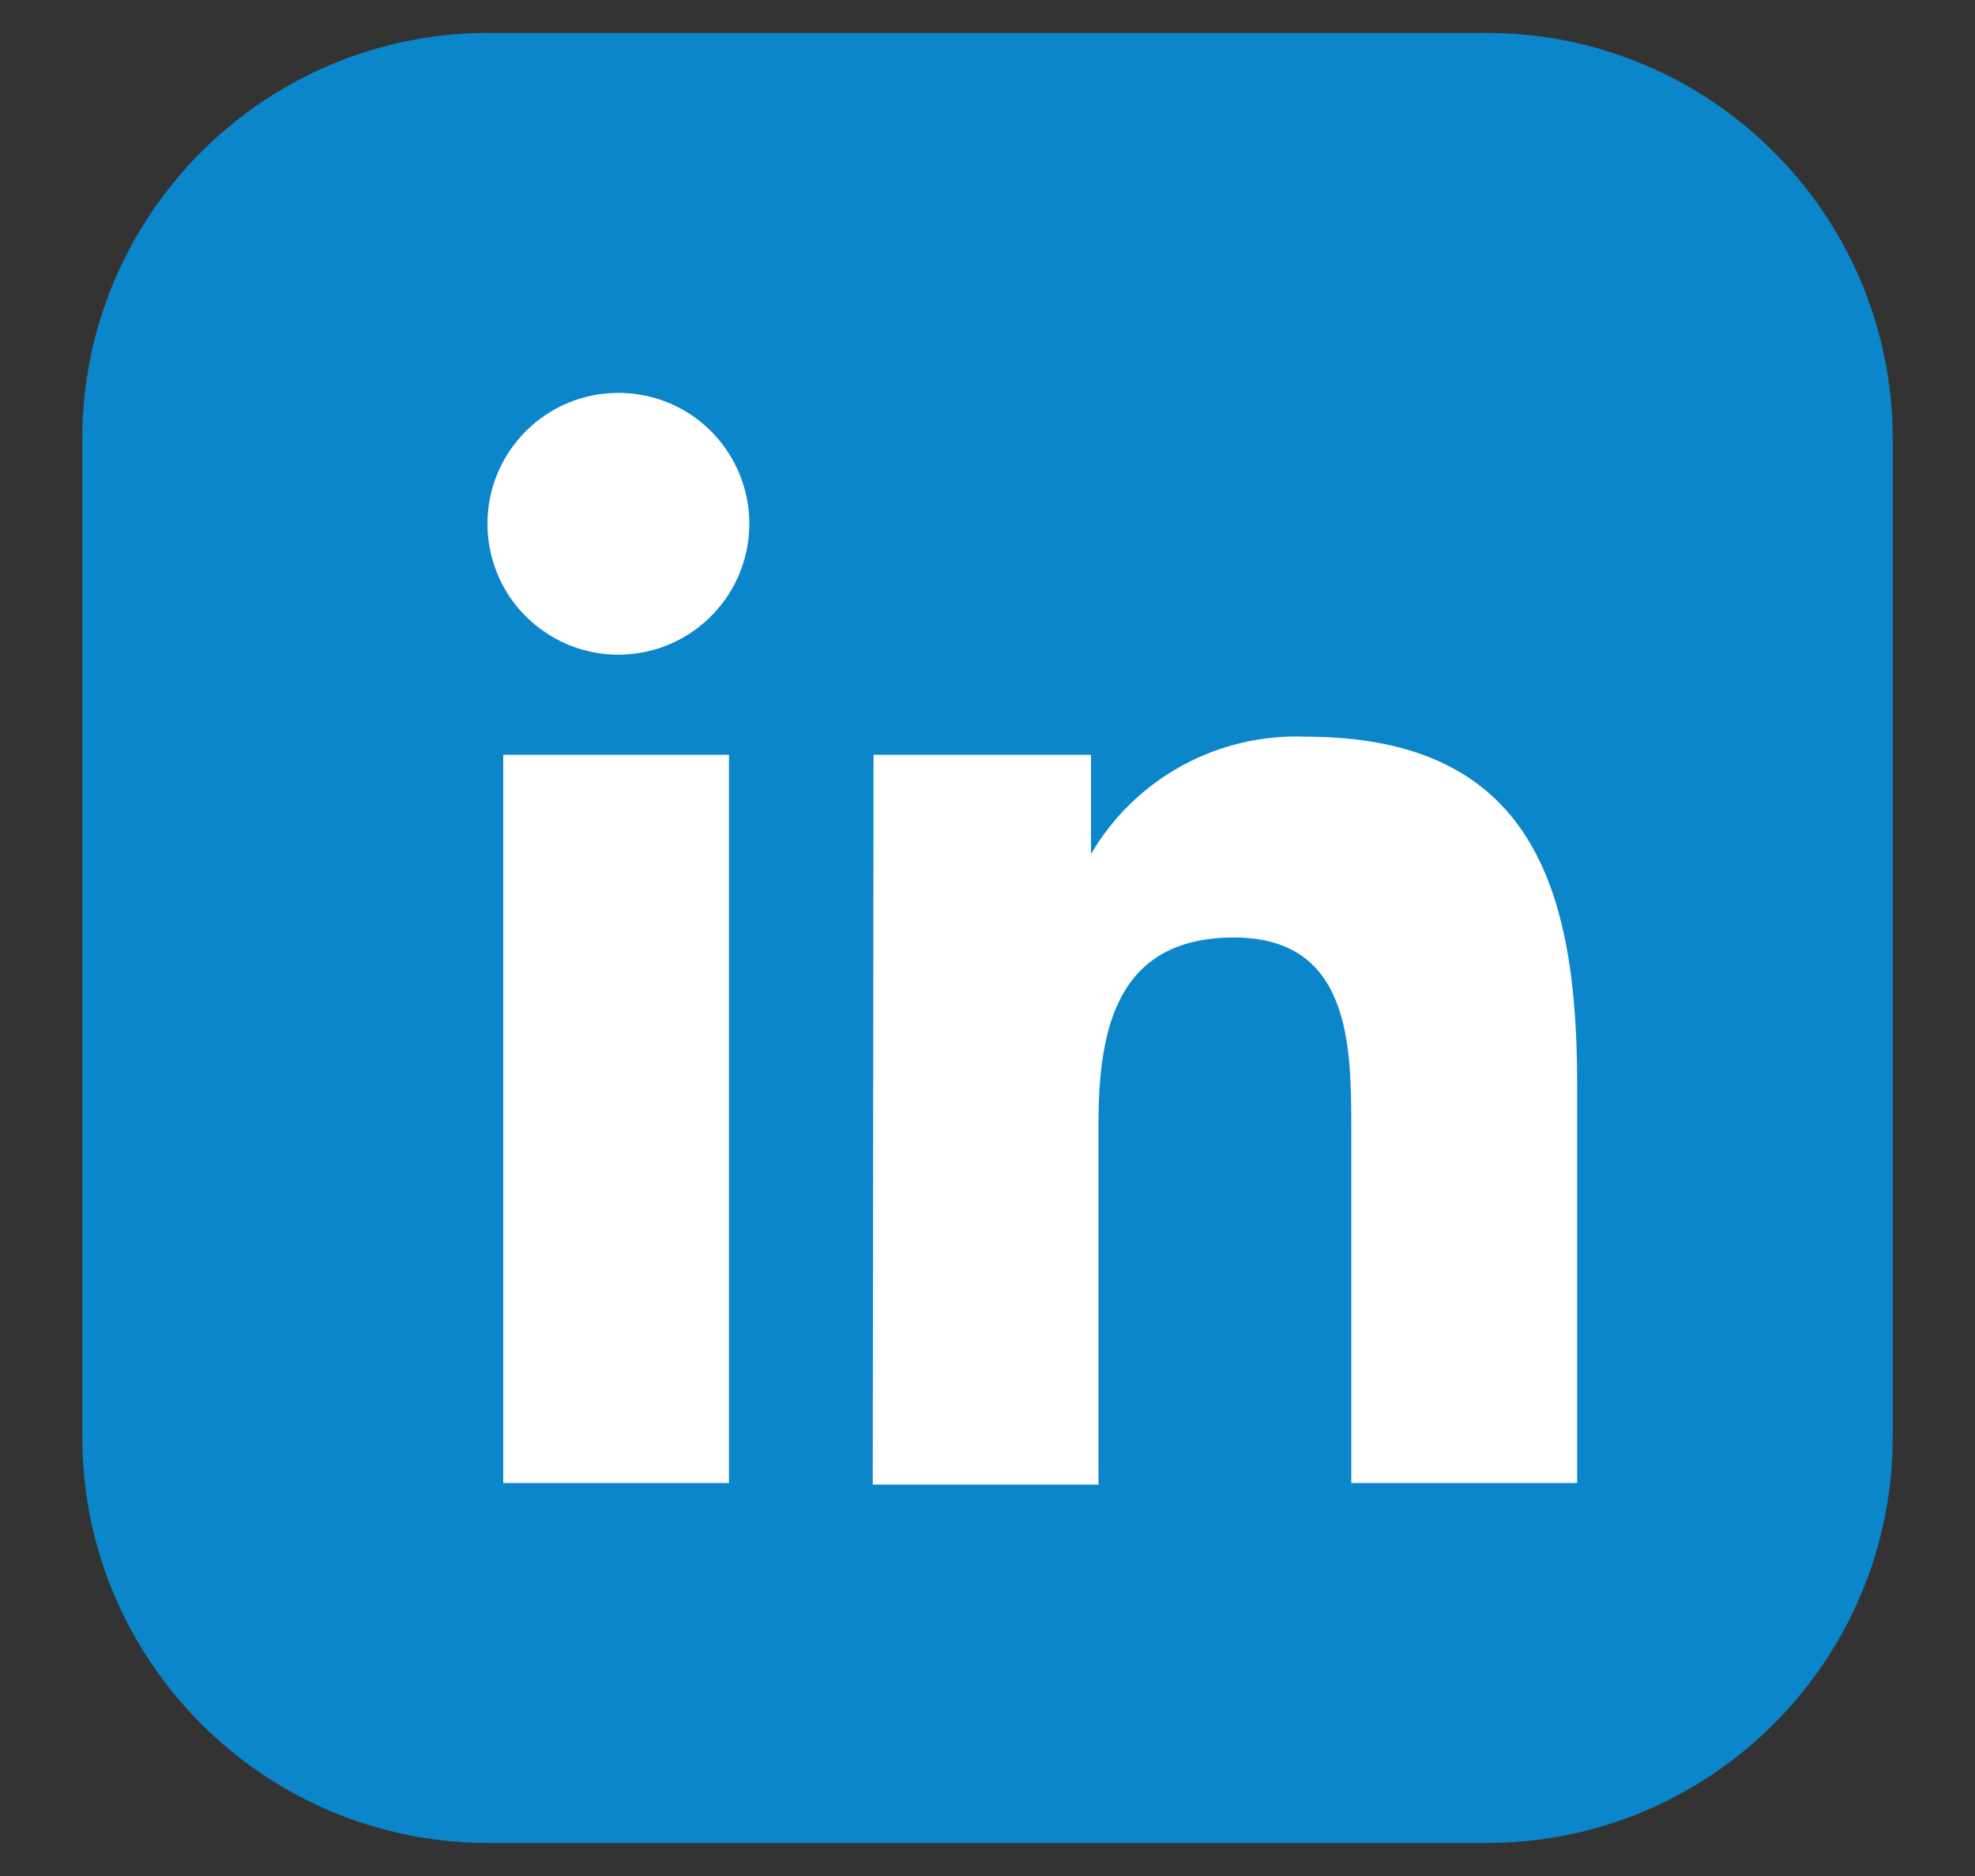 <svg width="20" height="19" viewBox="0 0 20 19" fill="none" xmlns="http://www.w3.org/2000/svg">
<rect x="0" y="0" width="20" height="19" fill="#333333" stroke="none"/>
<path d="M15.052 0.333H4.948C2.676 0.333 0.833 2.175 0.833 4.448V14.551C0.833 16.824 2.676 18.666 4.948 18.666H15.052C17.324 18.666 19.167 16.824 19.167 14.551V4.448C19.167 2.175 17.324 0.333 15.052 0.333Z" fill="#0B86CA"/>
<path d="M5.096 7.644H7.382V15.02H5.096V7.644ZM6.262 3.979C6.524 3.979 6.78 4.056 6.998 4.201C7.216 4.347 7.386 4.553 7.486 4.795C7.587 5.037 7.614 5.303 7.563 5.56C7.513 5.817 7.387 6.054 7.202 6.239C7.018 6.425 6.782 6.552 6.526 6.604C6.269 6.656 6.002 6.631 5.76 6.532C5.518 6.432 5.31 6.264 5.163 6.047C5.017 5.83 4.938 5.574 4.936 5.312C4.935 5.137 4.969 4.964 5.035 4.802C5.101 4.641 5.199 4.494 5.322 4.37C5.445 4.246 5.592 4.147 5.753 4.08C5.914 4.013 6.087 3.979 6.262 3.979Z" fill="white"/>
<path d="M8.846 7.644H11.048V8.65C11.268 8.273 11.587 7.964 11.969 7.755C12.352 7.545 12.784 7.444 13.22 7.461C15.506 7.461 15.971 8.985 15.971 10.974V15.02H13.684V11.454C13.684 10.6 13.684 9.495 12.496 9.495C11.307 9.495 11.124 10.425 11.124 11.385V15.036H8.838L8.846 7.644Z" fill="white"/>
</svg>
